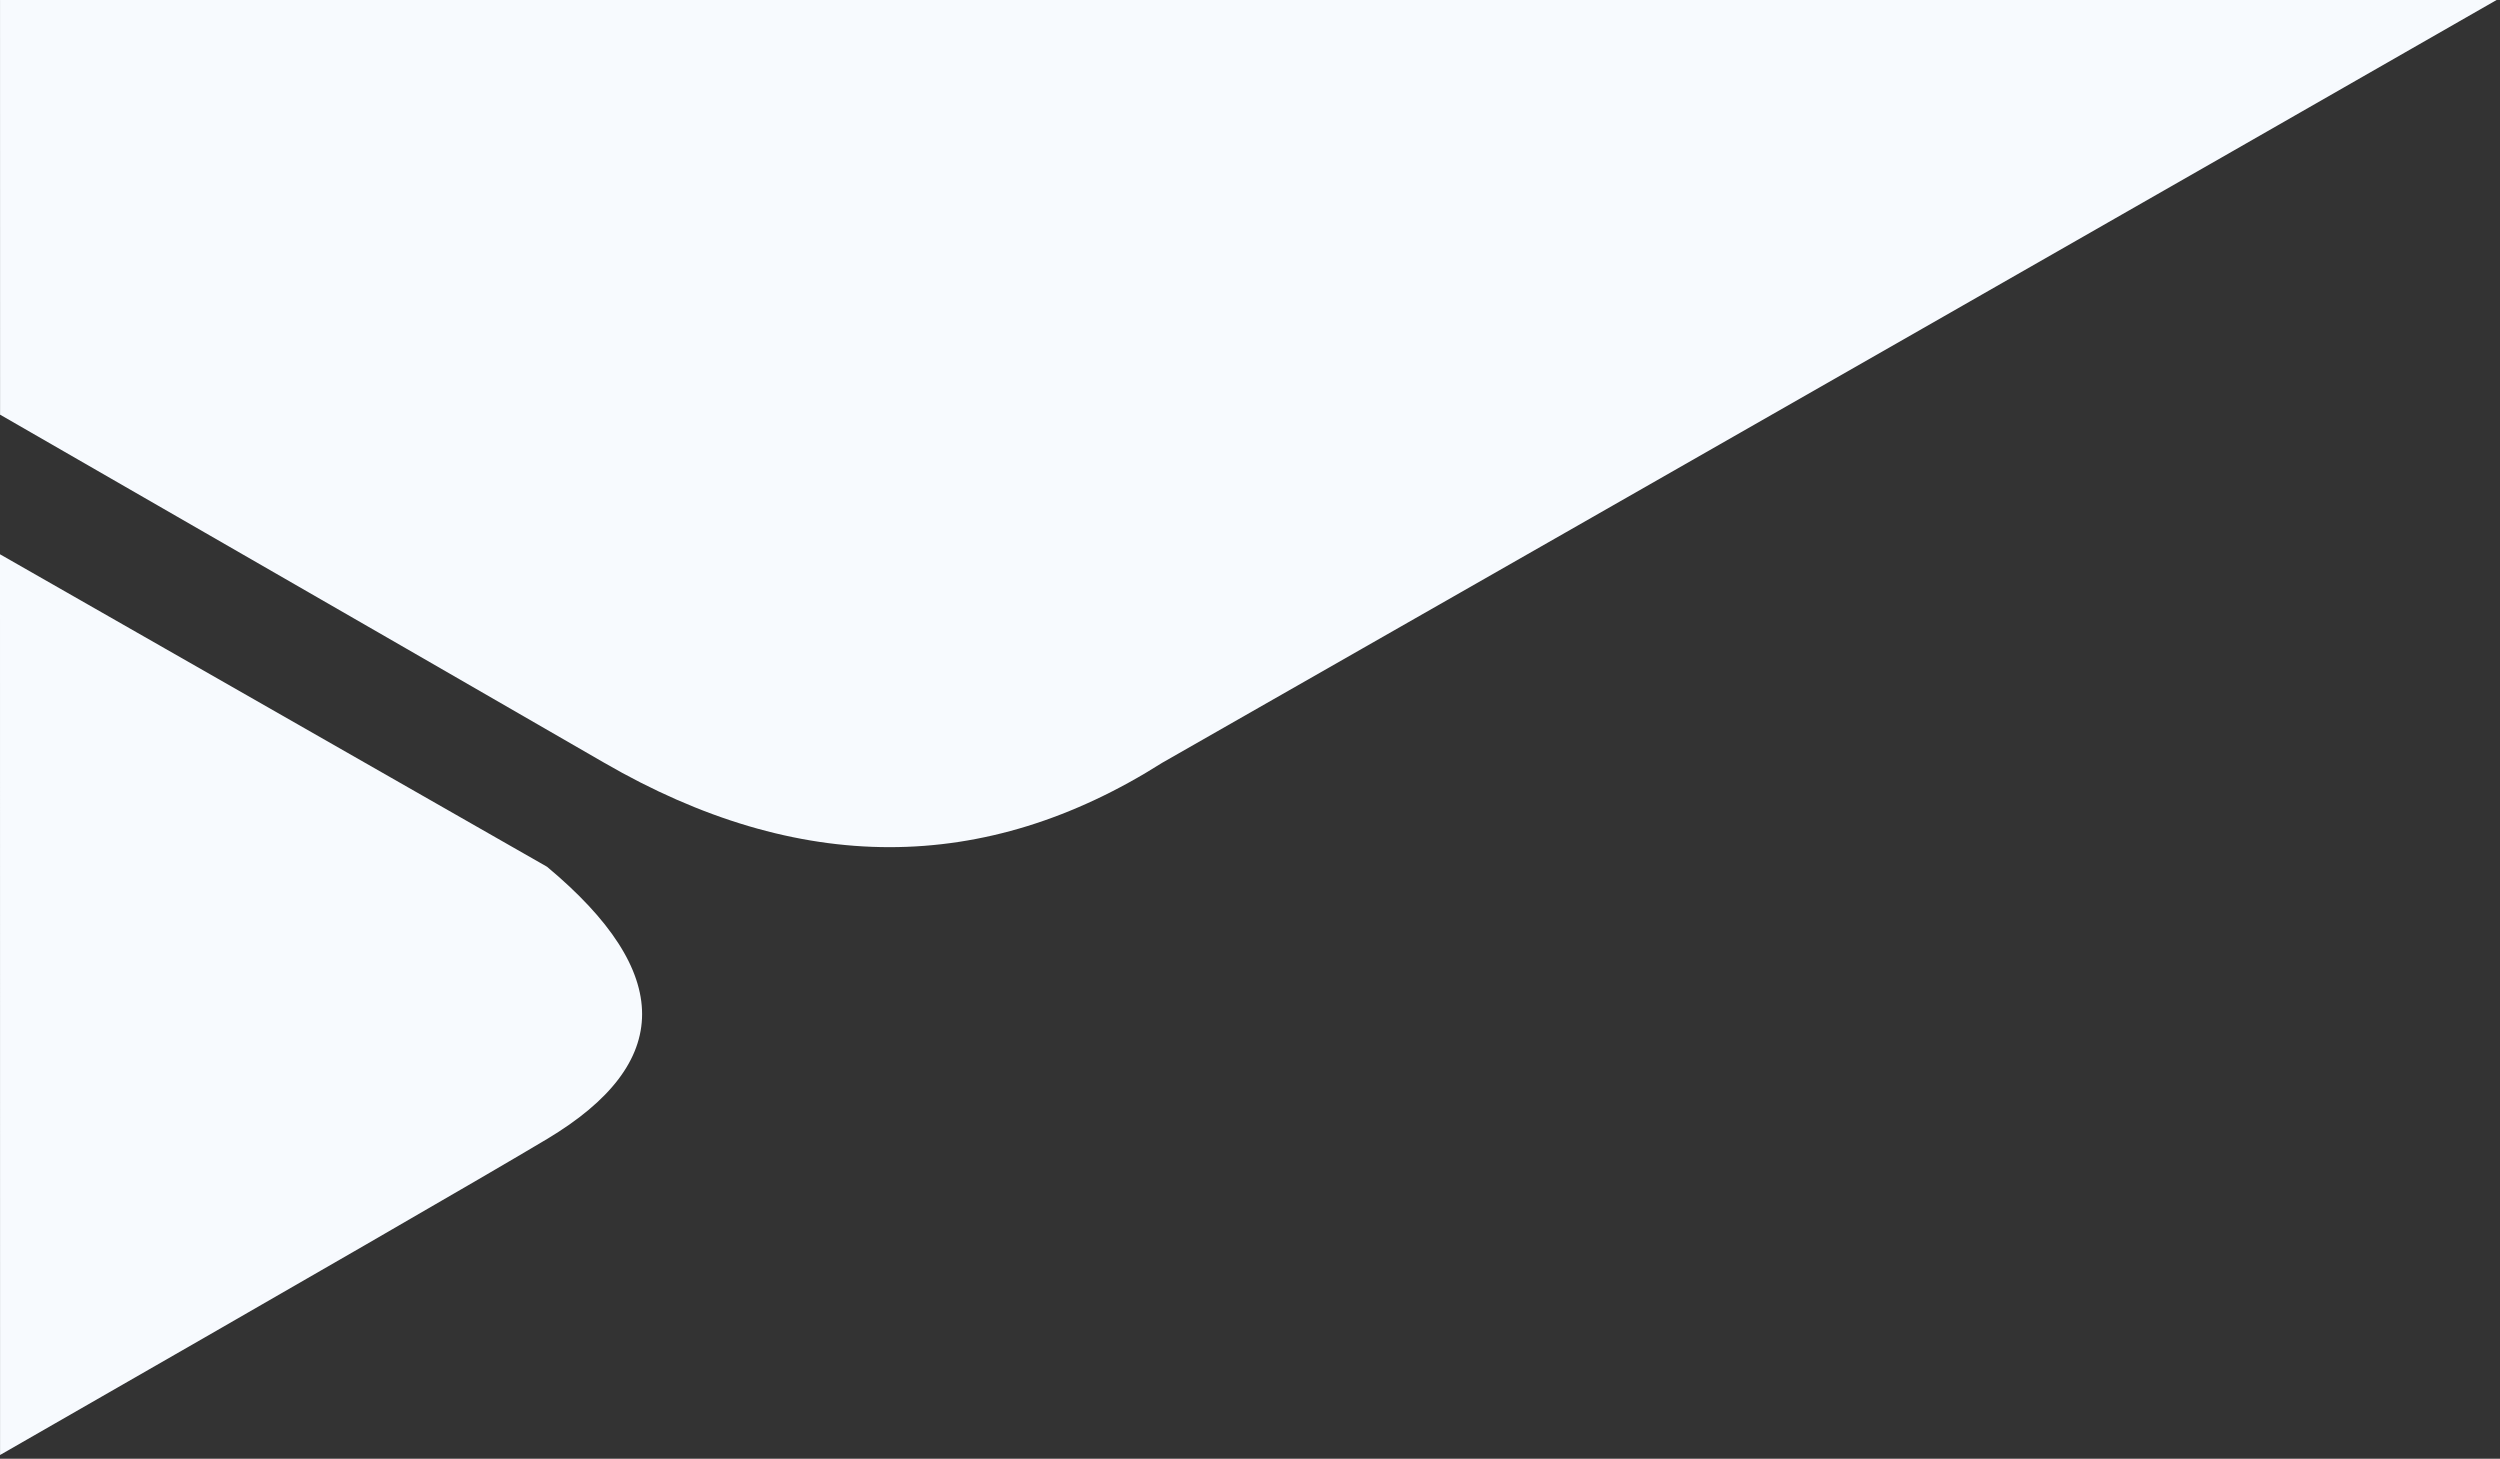 <svg xmlns="http://www.w3.org/2000/svg" width="497" height="290" viewBox="0 0 497 290">
    <rect x="0" y="0" width="497" height="290" fill="#333333" stroke="none"/>
    <SCRIPT xmlns="" id="allow-copy_script">(function agent() {
        let unlock = false
        document.addEventListener('allow_copy', (event) =&gt; {
        unlock = event.detail.unlock
        })

        const copyEvents = [
        'copy',
        'cut',
        'contextmenu',
        'selectstart',
        'mousedown',
        'mouseup',
        'mousemove',
        'keydown',
        'keypress',
        'keyup',
        ]
        const rejectOtherHandlers = (e) =&gt; {
        if (unlock) {
        e.stopPropagation()
        if (e.stopImmediatePropagation) e.stopImmediatePropagation()
        }
        }
        copyEvents.forEach((evt) =&gt; {
        document.documentElement.addEventListener(evt, rejectOtherHandlers, {
        capture: true,
        })
        })
        })()
    </SCRIPT>
    <path fill="#F7FAFE" fill-rule="evenodd"
          d="M108.748 172.31c25.2 21.01 25.2 39.052 0 54.127-12.174 7.282-48.42 28.222-108.737 62.818L0 110.19l108.748 62.12zm122.324-20.682c-35.322 22.384-72.312 22.384-110.972 0-12.322-7.135-52.352-30.2-120.087-69.194L.005.004 496.324 0C432.48 36.6 344.063 87.143 231.072 151.628z"
          opacity="1"/>
</svg>